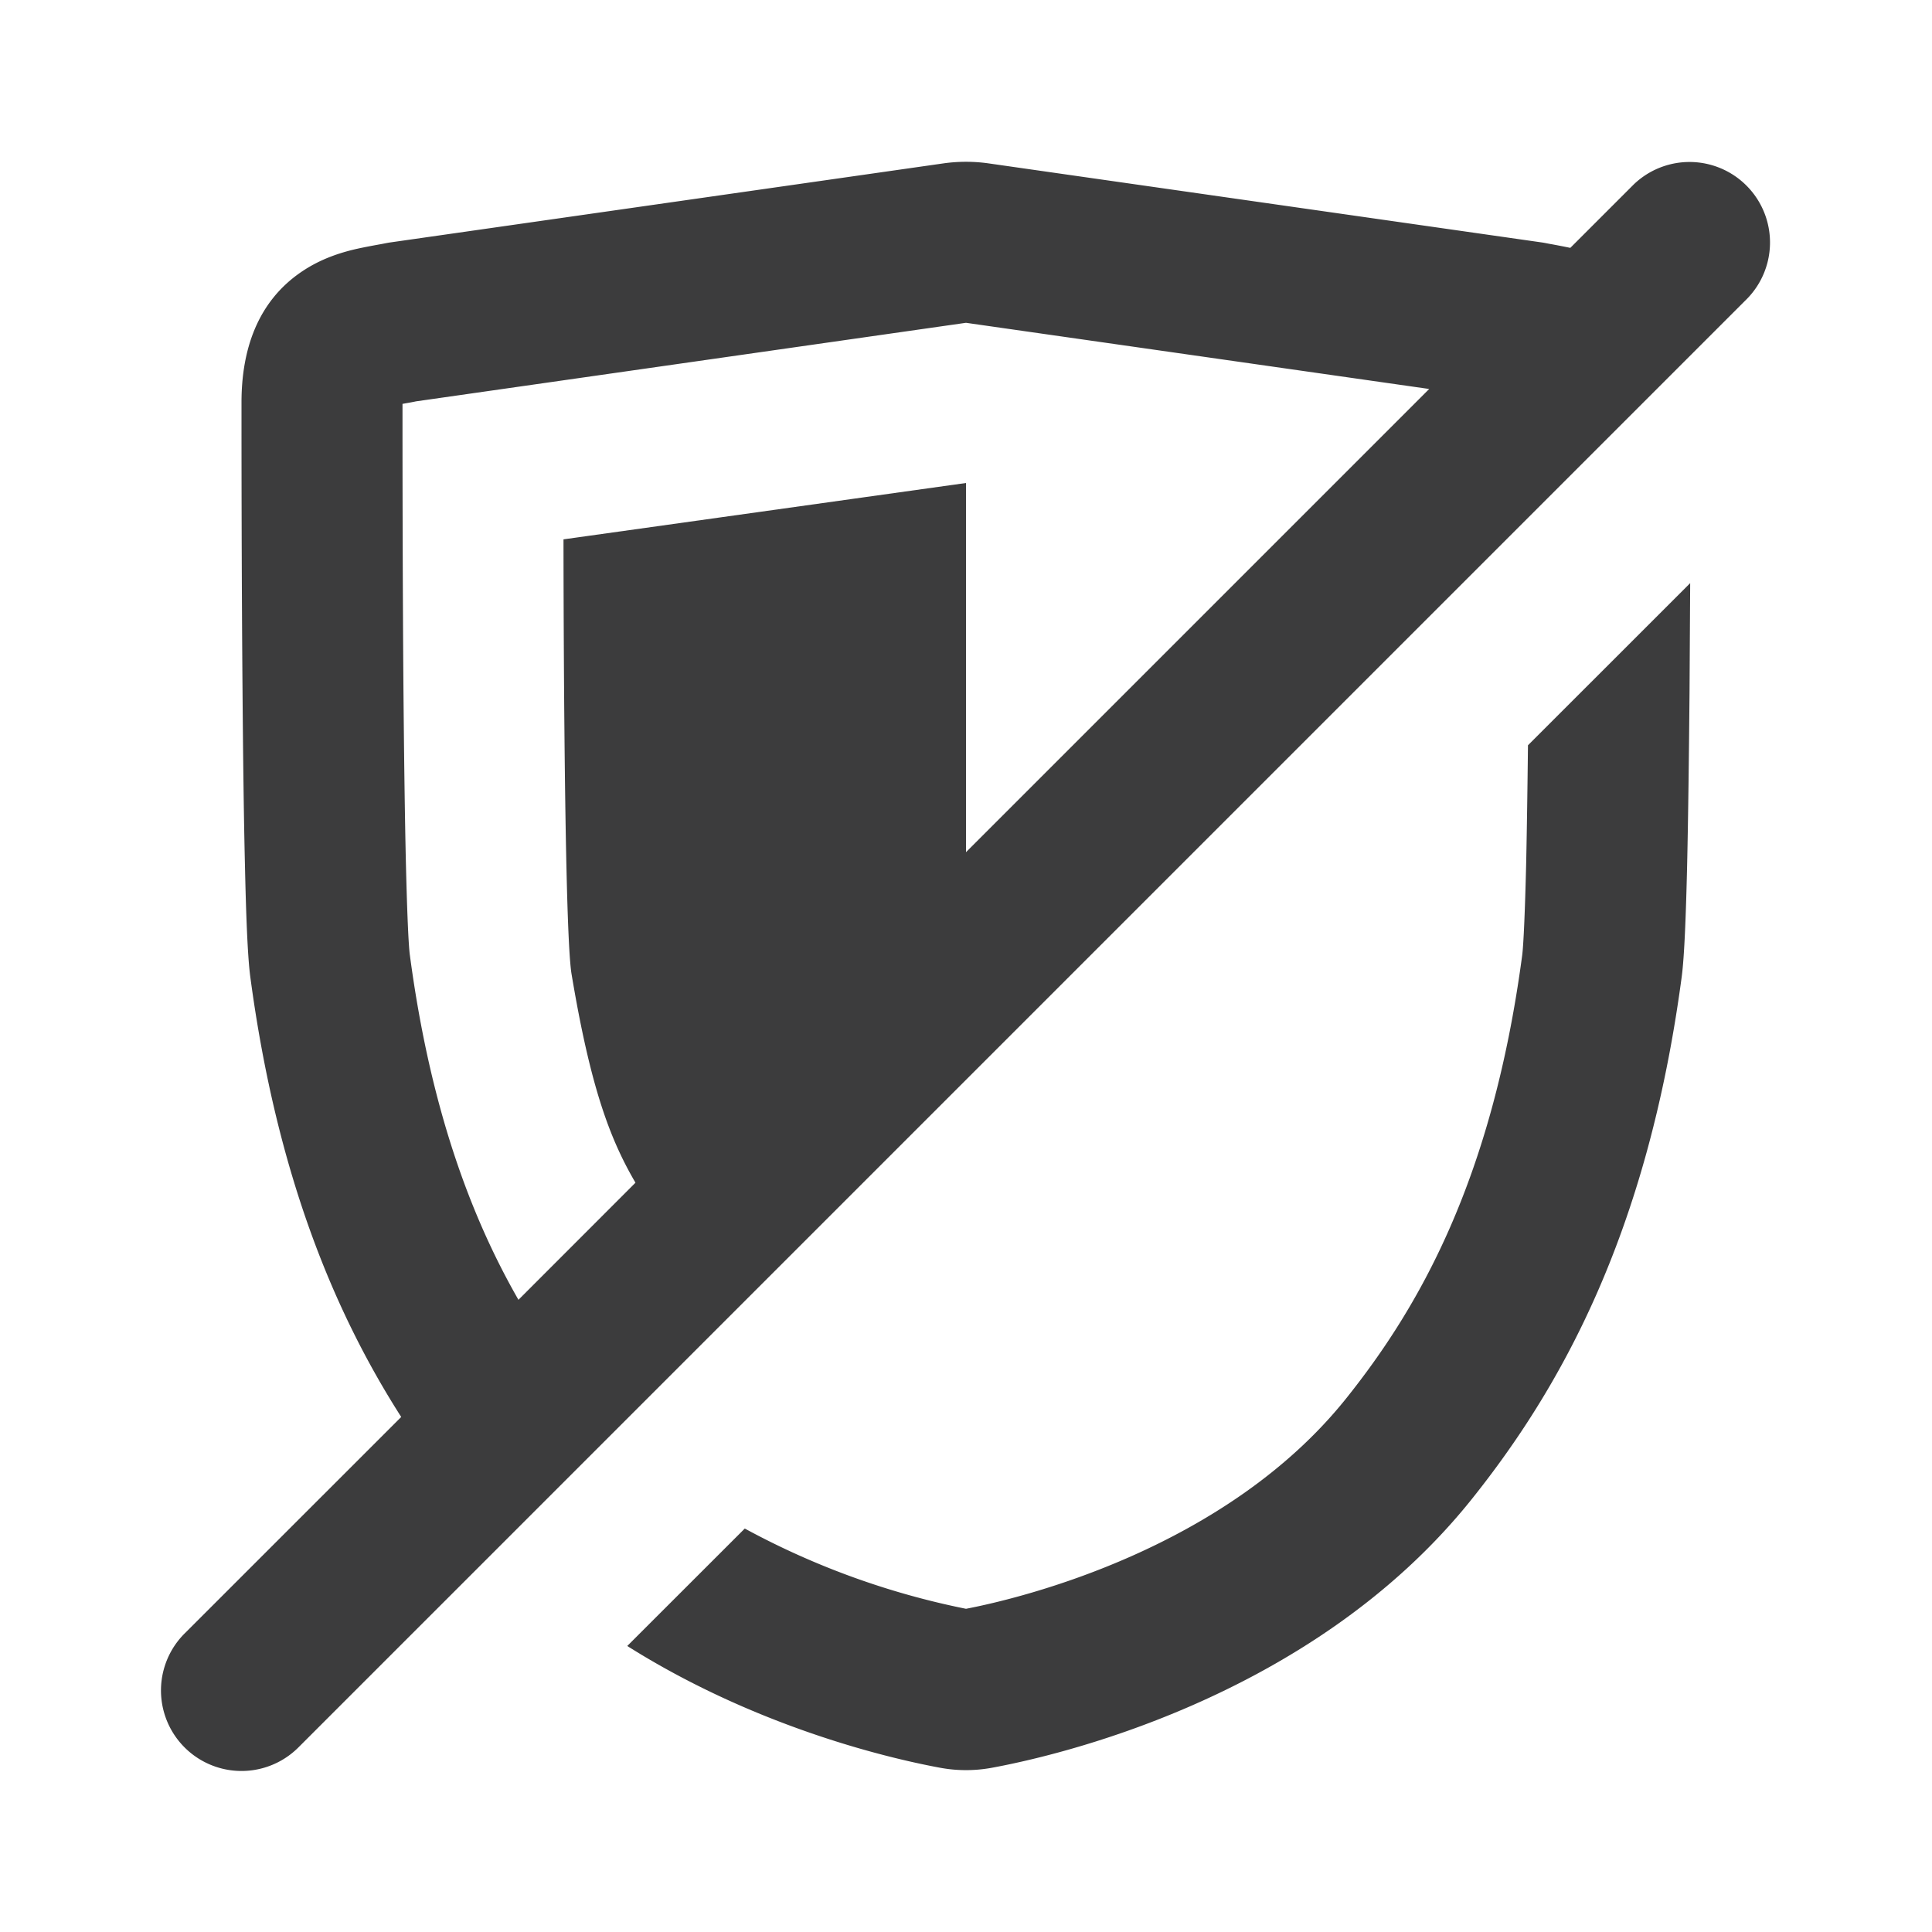 <!-- This Source Code Form is subject to the terms of the Mozilla Public
   - License, v. 2.0. If a copy of the MPL was not distributed with this
   - file, You can obtain one at http://mozilla.org/MPL/2.0/. --><svg width="24" height="24" viewBox="0 0 24 24" fill="none" xmlns="http://www.w3.org/2000/svg"><path fill-rule="evenodd" clip-rule="evenodd" d="M21.707 3.707a1 1 0 0 0-1.414-1.414l-.786.786a10.673 10.673 0 0 0-.242-.047h-.002l-.031-.006-.036-.007-.027-.005-.028-.004-6.858-.98a2 2 0 0 0-.566 0l-6.858.98-.028.004-.027.005-.067.013c-.09.016-.237.043-.338.067-.166.04-.406.112-.641.269C3.19 3.746 3 4.359 3 5c0 .5 0 2.067.013 3.602.006.767.015 1.53.03 2.151.013.591.032 1.124.066 1.38.33 2.474 1.052 4.182 1.875 5.469l-2.691 2.69a1 1 0 1 0 1.414 1.415l18-18zM6.44 16.147l1.454-1.455c-.314-.538-.557-1.172-.794-2.592C7 11.5 7 6.7 7 6.7l5-.7v4.586l5.754-5.754L12 4.01l-6.833.976c-.046.01-.094.018-.133.025L5 5.017c0 .518 0 2.059.012 3.569.007.763.016 1.515.03 2.122.015.635.033 1.04.05 1.16.255 1.916.765 3.261 1.348 4.278z" fill="#0C0C0D" fill-opacity=".8"/><path d="M18.981 9.258l2.015-2.014-.008 1.358c-.007.767-.016 1.53-.03 2.151-.014.591-.033 1.124-.067 1.38-.426 3.193-1.505 5.11-2.61 6.492-2.006 2.507-5.26 3.206-5.96 3.335-.213.039-.429.039-.641 0-.487-.09-2.21-.455-3.888-1.513l1.46-1.459a9.791 9.791 0 0 0 2.748.997c.704-.135 3.23-.75 4.72-2.61.894-1.118 1.815-2.7 2.189-5.507.016-.12.035-.525.05-1.16.009-.427.016-.926.022-1.45z" fill="#0C0C0D" fill-opacity=".8"/></svg>